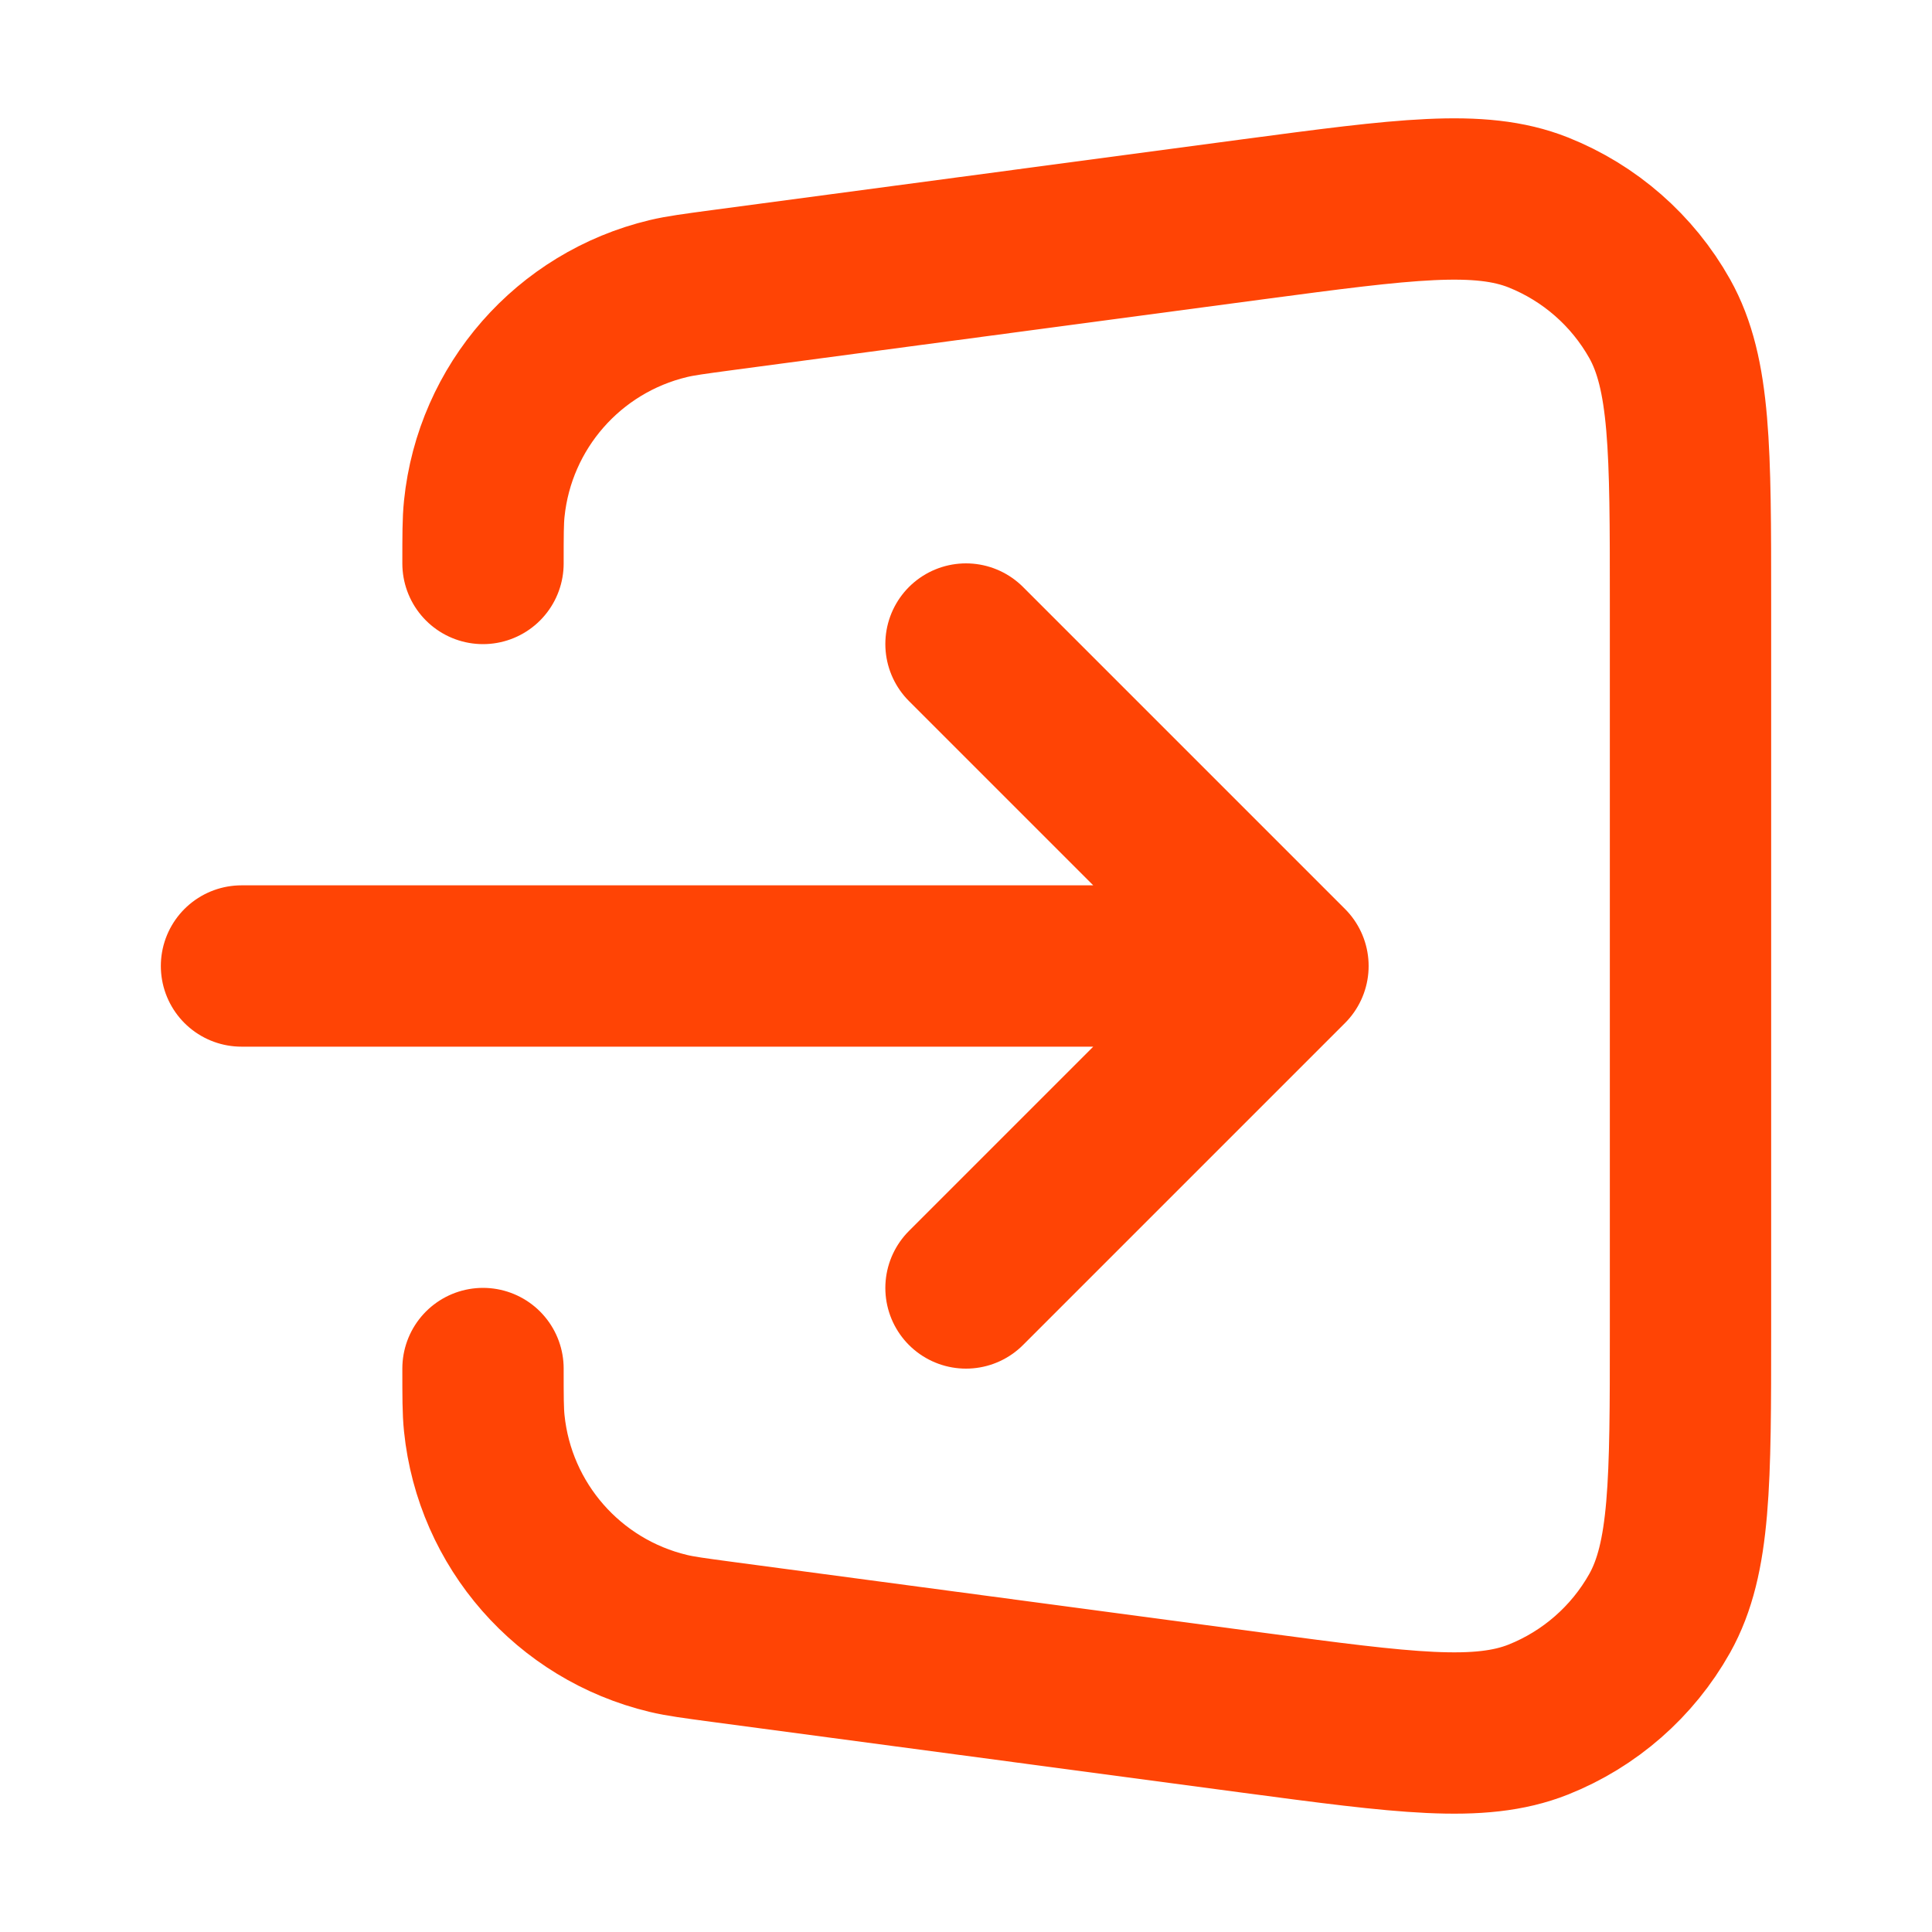 <svg width="20" height="20" viewBox="0 0 20 20" fill="none" xmlns="http://www.w3.org/2000/svg">
<g id="log-in-03">
<path id="Icon" d="M5 14.167C5 14.459 5 14.606 5.013 14.733C5.121 15.79 5.886 16.662 6.918 16.909C7.043 16.939 7.188 16.958 7.478 16.997L12.971 17.73C14.535 17.938 15.317 18.042 15.924 17.801C16.456 17.589 16.9 17.201 17.181 16.701C17.5 16.131 17.5 15.342 17.5 13.765V6.235C17.5 4.658 17.5 3.869 17.181 3.299C16.9 2.799 16.456 2.411 15.924 2.199C15.317 1.958 14.535 2.062 12.971 2.27L7.478 3.003C7.188 3.042 7.043 3.061 6.918 3.091C5.886 3.338 5.121 4.21 5.013 5.267C5 5.394 5 5.541 5 5.833M10 6.667L13.333 10M13.333 10L10 13.333M13.333 10H2.5" stroke="#FF4405" stroke-width="1.67" stroke-linecap="round" stroke-linejoin="round"/>
</g>
</svg>

